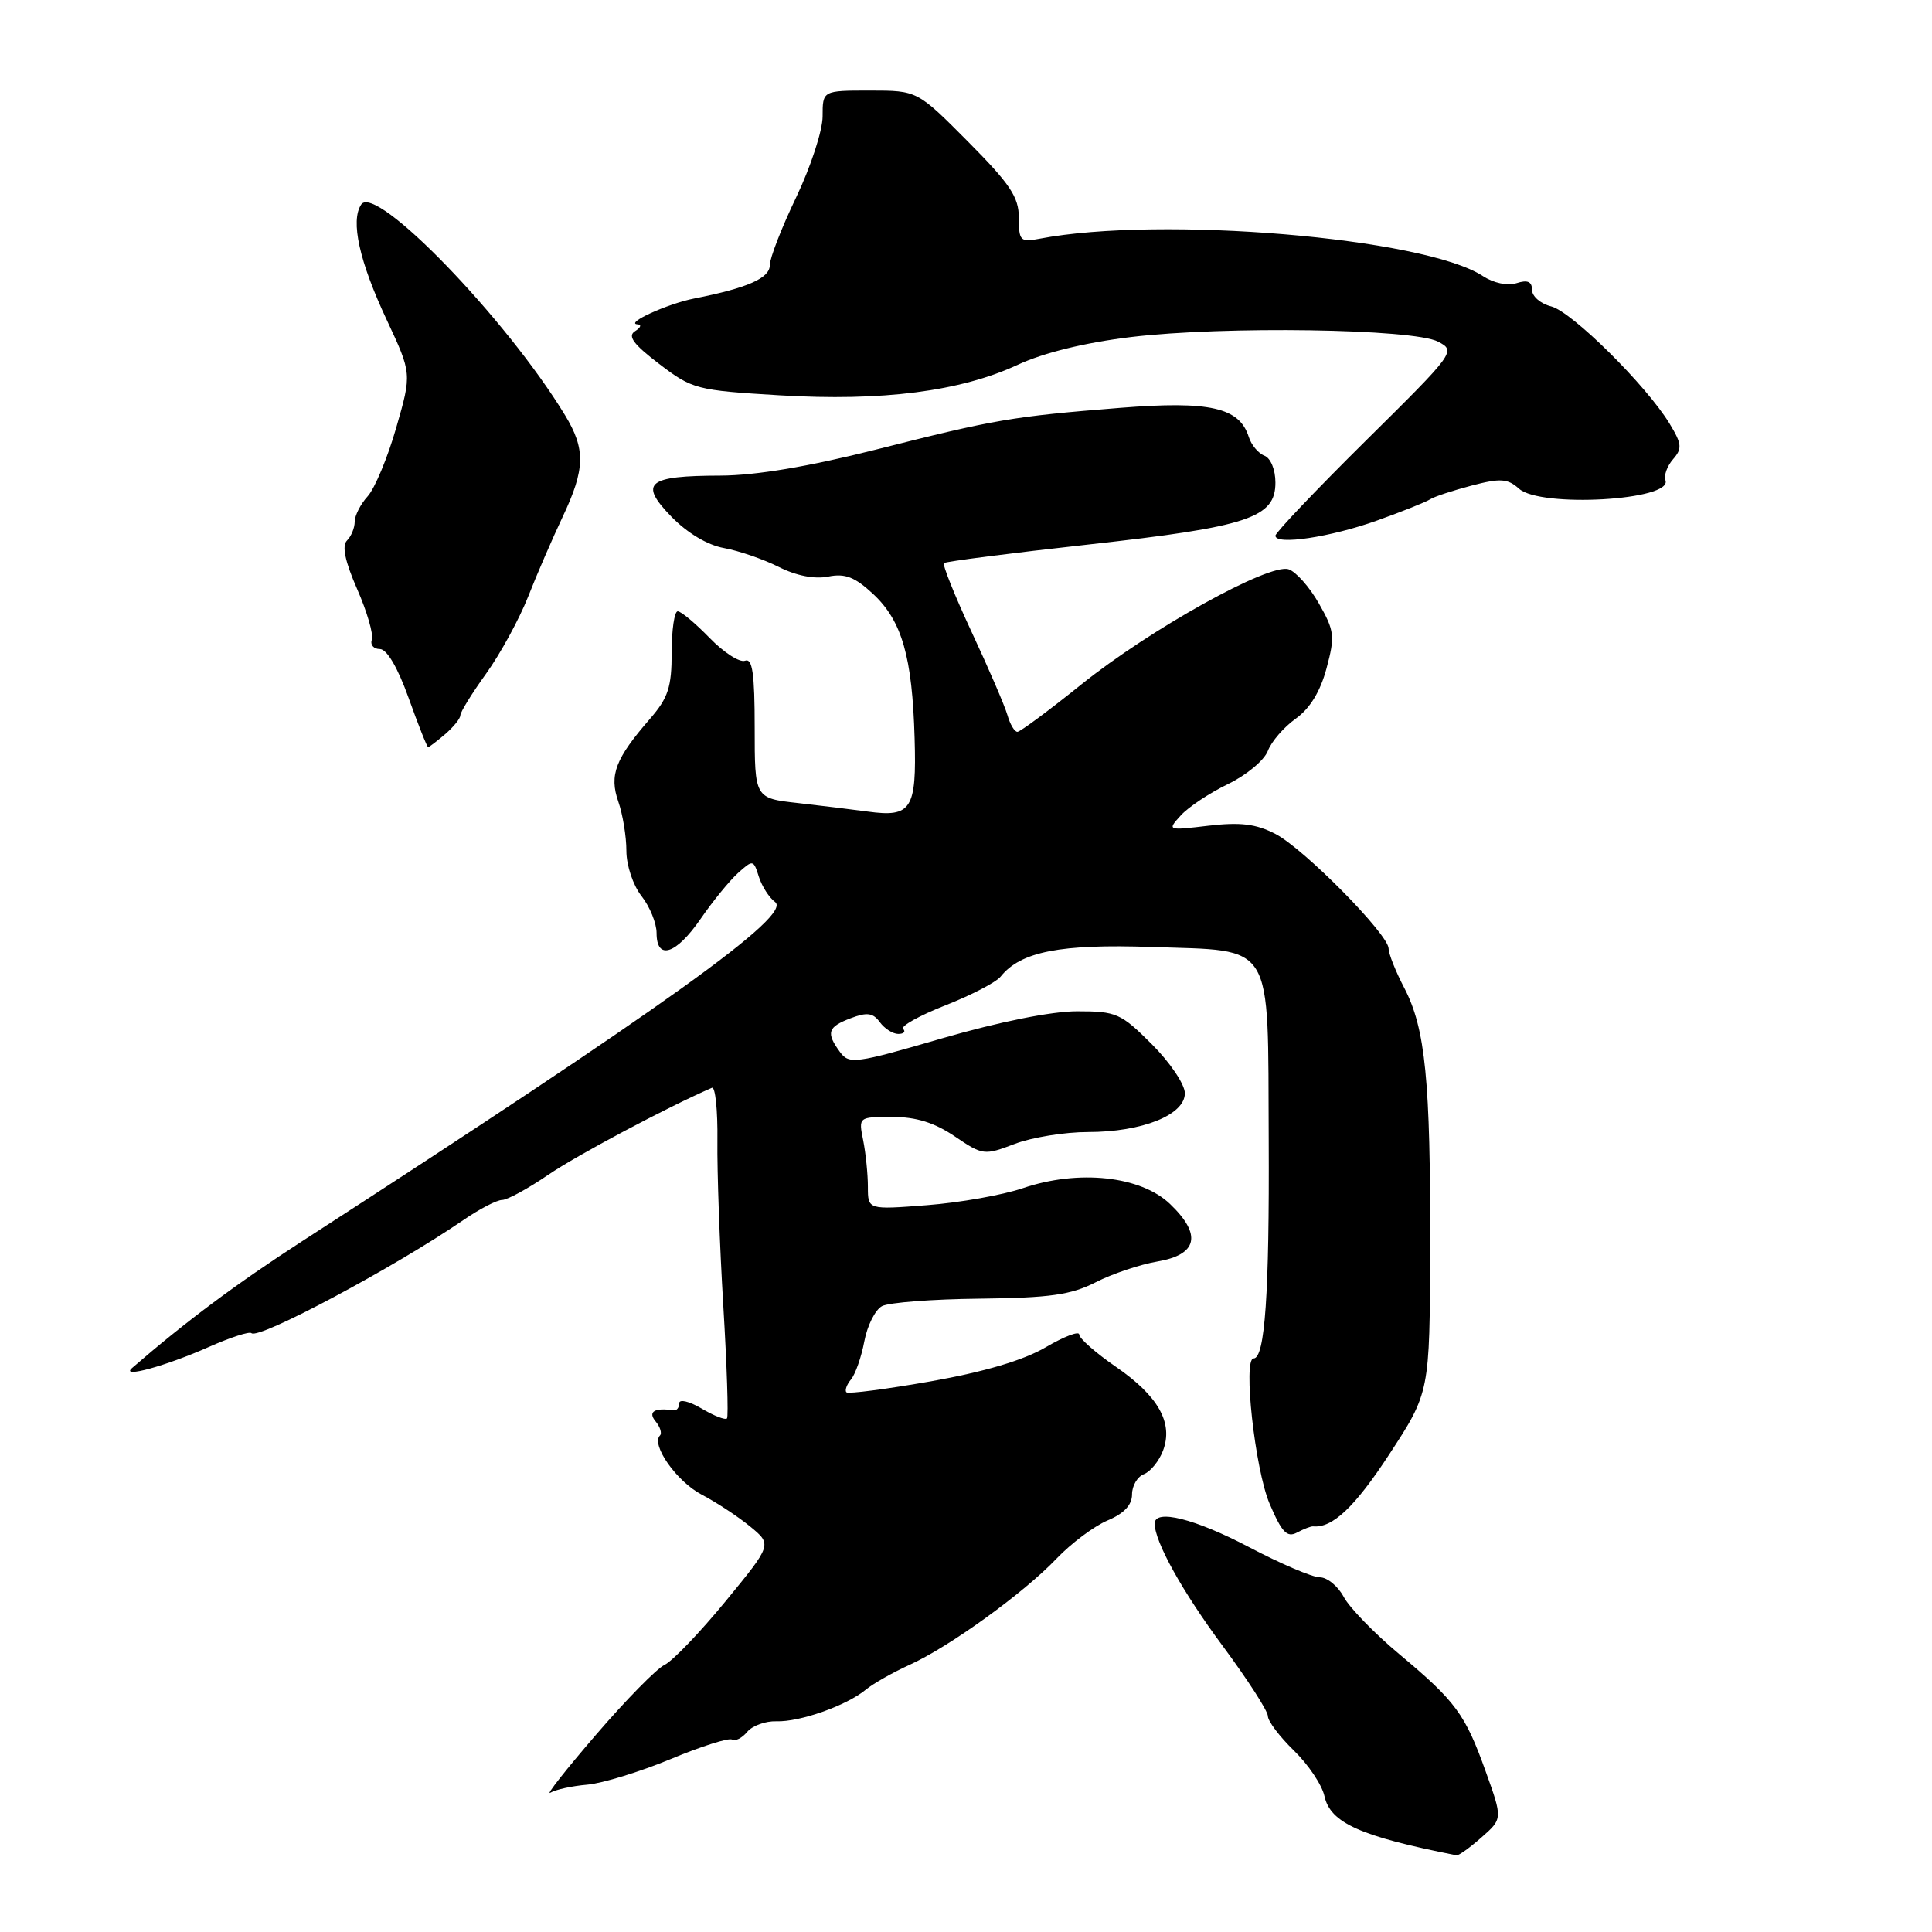 <?xml version="1.0" encoding="UTF-8" standalone="no"?>
<!DOCTYPE svg PUBLIC "-//W3C//DTD SVG 1.1//EN" "http://www.w3.org/Graphics/SVG/1.1/DTD/svg11.dtd" >
<svg xmlns="http://www.w3.org/2000/svg" xmlns:xlink="http://www.w3.org/1999/xlink" version="1.1" viewBox="0 0 256 256">
 <g >
 <path fill="currentColor"
d=" M 196.30 243.47 C 199.11 241.00 199.11 241.00 196.87 234.75 C 194.14 227.12 192.90 225.44 185.36 219.14 C 182.11 216.42 178.82 213.03 178.05 211.60 C 177.29 210.17 175.86 209.00 174.88 209.00 C 173.90 209.00 169.68 207.20 165.50 205.00 C 158.35 201.24 153.00 199.90 153.00 201.88 C 153.00 204.29 156.66 210.88 162.03 218.12 C 165.31 222.55 168.00 226.72 168.00 227.39 C 168.00 228.06 169.55 230.11 171.45 231.96 C 173.35 233.80 175.18 236.52 175.50 238.01 C 176.28 241.55 180.26 243.33 193.00 245.84 C 193.28 245.89 194.76 244.83 196.30 243.47 Z  M 77.82 236.48 C 79.84 236.30 84.81 234.77 88.86 233.09 C 92.91 231.40 96.57 230.24 97.00 230.50 C 97.42 230.76 98.33 230.31 99.01 229.48 C 99.70 228.66 101.44 228.03 102.88 228.08 C 105.97 228.19 112.17 226.00 114.71 223.90 C 115.69 223.09 118.30 221.61 120.50 220.61 C 125.78 218.22 135.63 211.11 140.00 206.52 C 141.93 204.50 144.96 202.23 146.75 201.47 C 148.94 200.55 150.00 199.42 150.00 198.02 C 150.00 196.87 150.71 195.66 151.58 195.33 C 152.44 195.00 153.58 193.60 154.10 192.23 C 155.50 188.55 153.50 184.99 147.85 181.10 C 145.18 179.26 143.00 177.34 143.00 176.83 C 143.00 176.33 141.00 177.09 138.56 178.52 C 135.62 180.24 130.47 181.77 123.36 183.03 C 117.44 184.07 112.40 184.73 112.16 184.49 C 111.91 184.25 112.19 183.47 112.77 182.77 C 113.35 182.07 114.14 179.80 114.53 177.72 C 114.92 175.65 115.97 173.55 116.87 173.07 C 117.76 172.59 123.60 172.14 129.84 172.08 C 139.12 171.97 141.90 171.58 145.18 169.91 C 147.38 168.78 151.06 167.55 153.34 167.16 C 158.70 166.25 159.29 163.61 155.04 159.54 C 151.16 155.82 142.92 154.93 135.53 157.44 C 132.86 158.35 127.15 159.36 122.84 159.69 C 115.00 160.30 115.00 160.30 115.00 157.27 C 115.00 155.61 114.72 152.84 114.38 151.12 C 113.75 148.00 113.75 148.00 118.24 148.00 C 121.41 148.00 123.83 148.76 126.52 150.58 C 130.22 153.09 130.42 153.11 134.44 151.58 C 136.71 150.71 141.08 150.00 144.16 150.00 C 151.34 150.00 157.00 147.73 157.00 144.86 C 157.00 143.69 155.04 140.78 152.63 138.37 C 148.52 134.26 147.93 134.00 142.72 134.00 C 139.33 134.00 132.42 135.39 124.88 137.57 C 113.28 140.95 112.51 141.05 111.29 139.38 C 109.43 136.83 109.67 136.08 112.72 134.92 C 114.88 134.10 115.68 134.20 116.58 135.44 C 117.21 136.30 118.31 137.00 119.03 137.00 C 119.75 137.00 120.04 136.70 119.67 136.34 C 119.31 135.97 121.82 134.57 125.25 133.22 C 128.69 131.87 132.00 130.15 132.60 129.39 C 135.25 126.09 140.50 125.07 152.55 125.48 C 169.02 126.05 167.98 124.35 168.11 151.03 C 168.21 171.38 167.61 180.00 166.11 180.00 C 164.67 180.00 166.29 194.68 168.22 199.23 C 169.84 203.04 170.54 203.78 171.86 203.07 C 172.76 202.59 173.72 202.22 174.00 202.25 C 176.56 202.49 179.52 199.69 184.07 192.73 C 189.45 184.50 189.45 184.50 189.50 165.50 C 189.56 143.19 188.88 136.29 186.07 130.90 C 184.93 128.72 184.00 126.38 184.00 125.70 C 184.00 123.82 172.80 112.47 169.00 110.50 C 166.43 109.17 164.37 108.92 160.14 109.41 C 154.68 110.06 154.65 110.04 156.45 108.06 C 157.45 106.95 160.26 105.08 162.70 103.90 C 165.15 102.72 167.53 100.74 168.00 99.49 C 168.47 98.25 170.14 96.33 171.70 95.22 C 173.57 93.88 174.95 91.63 175.77 88.56 C 176.91 84.31 176.83 83.59 174.76 79.96 C 173.52 77.78 171.71 75.74 170.74 75.43 C 168.17 74.60 152.36 83.39 143.26 90.71 C 138.99 94.14 135.19 96.96 134.82 96.97 C 134.44 96.99 133.84 95.99 133.49 94.75 C 133.13 93.51 131.00 88.56 128.75 83.75 C 126.51 78.94 124.86 74.82 125.08 74.61 C 125.31 74.40 133.93 73.29 144.23 72.15 C 165.43 69.80 169.00 68.61 169.00 63.94 C 169.00 62.23 168.37 60.70 167.54 60.38 C 166.73 60.07 165.80 58.95 165.47 57.90 C 164.23 53.99 160.32 53.10 148.46 54.04 C 134.08 55.19 131.92 55.56 116.00 59.59 C 107.09 61.84 100.12 63.00 95.50 63.02 C 85.75 63.04 84.62 63.98 88.95 68.45 C 91.06 70.62 93.74 72.23 95.94 72.62 C 97.90 72.98 101.16 74.10 103.19 75.12 C 105.51 76.29 107.93 76.76 109.74 76.40 C 111.99 75.95 113.27 76.45 115.72 78.73 C 119.52 82.29 120.88 87.02 121.19 97.83 C 121.47 107.23 120.76 108.33 115.00 107.54 C 113.08 107.28 108.91 106.77 105.75 106.41 C 100.00 105.77 100.00 105.77 100.00 96.42 C 100.00 89.22 99.70 87.18 98.72 87.55 C 98.01 87.82 95.90 86.46 94.02 84.52 C 92.14 82.59 90.25 81.00 89.80 81.00 C 89.36 81.00 89.00 83.46 89.00 86.47 C 89.00 91.04 88.54 92.46 86.15 95.22 C 81.54 100.52 80.70 102.70 81.93 106.22 C 82.52 107.91 83.00 110.85 83.00 112.74 C 83.00 114.67 83.88 117.30 85.00 118.73 C 86.10 120.13 87.00 122.33 87.00 123.63 C 87.00 127.31 89.58 126.48 92.84 121.75 C 94.45 119.41 96.68 116.68 97.79 115.68 C 99.77 113.90 99.84 113.91 100.55 116.17 C 100.96 117.45 101.93 118.96 102.70 119.52 C 105.05 121.24 88.11 133.38 40.00 164.49 C 31.30 170.12 24.60 175.12 17.50 181.27 C 15.88 182.68 22.03 180.99 27.67 178.48 C 30.52 177.22 33.06 176.39 33.32 176.65 C 34.22 177.56 52.25 167.94 61.39 161.67 C 63.53 160.20 65.84 159.00 66.53 159.00 C 67.21 159.00 69.96 157.50 72.64 155.67 C 76.45 153.07 88.38 146.72 94.33 144.14 C 94.78 143.94 95.11 147.09 95.06 151.14 C 95.01 155.19 95.36 165.03 95.84 173.00 C 96.32 180.97 96.54 187.70 96.33 187.95 C 96.11 188.19 94.60 187.61 92.97 186.64 C 91.32 185.67 90.00 185.36 90.00 185.94 C 90.00 186.52 89.66 186.95 89.25 186.88 C 86.74 186.49 85.80 187.06 86.87 188.34 C 87.48 189.08 87.74 189.92 87.45 190.21 C 86.23 191.43 89.66 196.30 92.95 198.03 C 94.90 199.05 97.81 200.96 99.40 202.27 C 102.31 204.66 102.31 204.66 96.13 212.19 C 92.73 216.33 89.09 220.12 88.05 220.61 C 87.01 221.10 82.91 225.28 78.94 229.90 C 74.96 234.52 72.26 237.96 72.92 237.55 C 73.59 237.14 75.79 236.65 77.82 236.48 Z  M 58.99 97.28 C 60.09 96.33 61.00 95.21 61.00 94.78 C 61.00 94.35 62.54 91.86 64.42 89.25 C 66.30 86.63 68.80 82.04 69.98 79.06 C 71.15 76.07 73.22 71.31 74.56 68.47 C 77.55 62.14 77.61 59.52 74.86 55.00 C 67.07 42.19 49.75 24.29 47.86 27.10 C 46.42 29.26 47.60 34.62 51.25 42.40 C 54.57 49.50 54.57 49.50 52.50 56.68 C 51.37 60.63 49.66 64.72 48.72 65.76 C 47.77 66.80 47.00 68.32 47.00 69.13 C 47.00 69.94 46.54 71.06 45.98 71.62 C 45.28 72.32 45.71 74.37 47.33 78.07 C 48.64 81.06 49.51 84.06 49.27 84.75 C 49.03 85.44 49.51 86.00 50.33 86.00 C 51.26 86.00 52.70 88.44 54.15 92.50 C 55.43 96.08 56.59 99.00 56.73 99.00 C 56.87 99.00 57.88 98.22 58.99 97.28 Z  M 182.50 68.96 C 185.80 67.78 188.95 66.52 189.50 66.16 C 190.05 65.80 192.53 64.99 195.00 64.34 C 198.82 63.34 199.77 63.41 201.27 64.75 C 204.11 67.31 221.65 66.30 220.68 63.64 C 220.45 63.01 220.90 61.76 221.68 60.86 C 222.92 59.44 222.86 58.83 221.23 56.14 C 218.14 51.06 208.27 41.29 205.54 40.60 C 204.14 40.25 203.00 39.27 203.00 38.41 C 203.00 37.31 202.41 37.05 200.95 37.52 C 199.75 37.90 197.90 37.51 196.47 36.57 C 188.73 31.50 153.78 28.56 137.75 31.63 C 135.20 32.12 135.00 31.92 135.00 28.85 C 135.00 26.11 133.85 24.39 128.28 18.78 C 121.55 12.00 121.55 12.00 115.28 12.00 C 109.00 12.00 109.00 12.00 109.00 15.42 C 109.00 17.30 107.42 22.12 105.50 26.14 C 103.57 30.16 102.00 34.21 102.00 35.14 C 102.00 36.86 99.05 38.16 92.00 39.55 C 88.43 40.25 82.69 42.87 84.50 42.98 C 85.05 43.01 84.89 43.42 84.14 43.89 C 83.13 44.53 83.92 45.61 87.34 48.22 C 91.74 51.58 92.28 51.72 103.30 52.38 C 116.90 53.20 127.29 51.86 134.87 48.33 C 138.29 46.74 143.75 45.40 149.87 44.66 C 162.17 43.18 187.27 43.56 190.55 45.27 C 192.94 46.52 192.82 46.68 180.98 58.39 C 174.39 64.91 169.00 70.58 169.00 70.98 C 169.00 72.28 176.30 71.18 182.50 68.96 Z "/>
</g>
</svg>